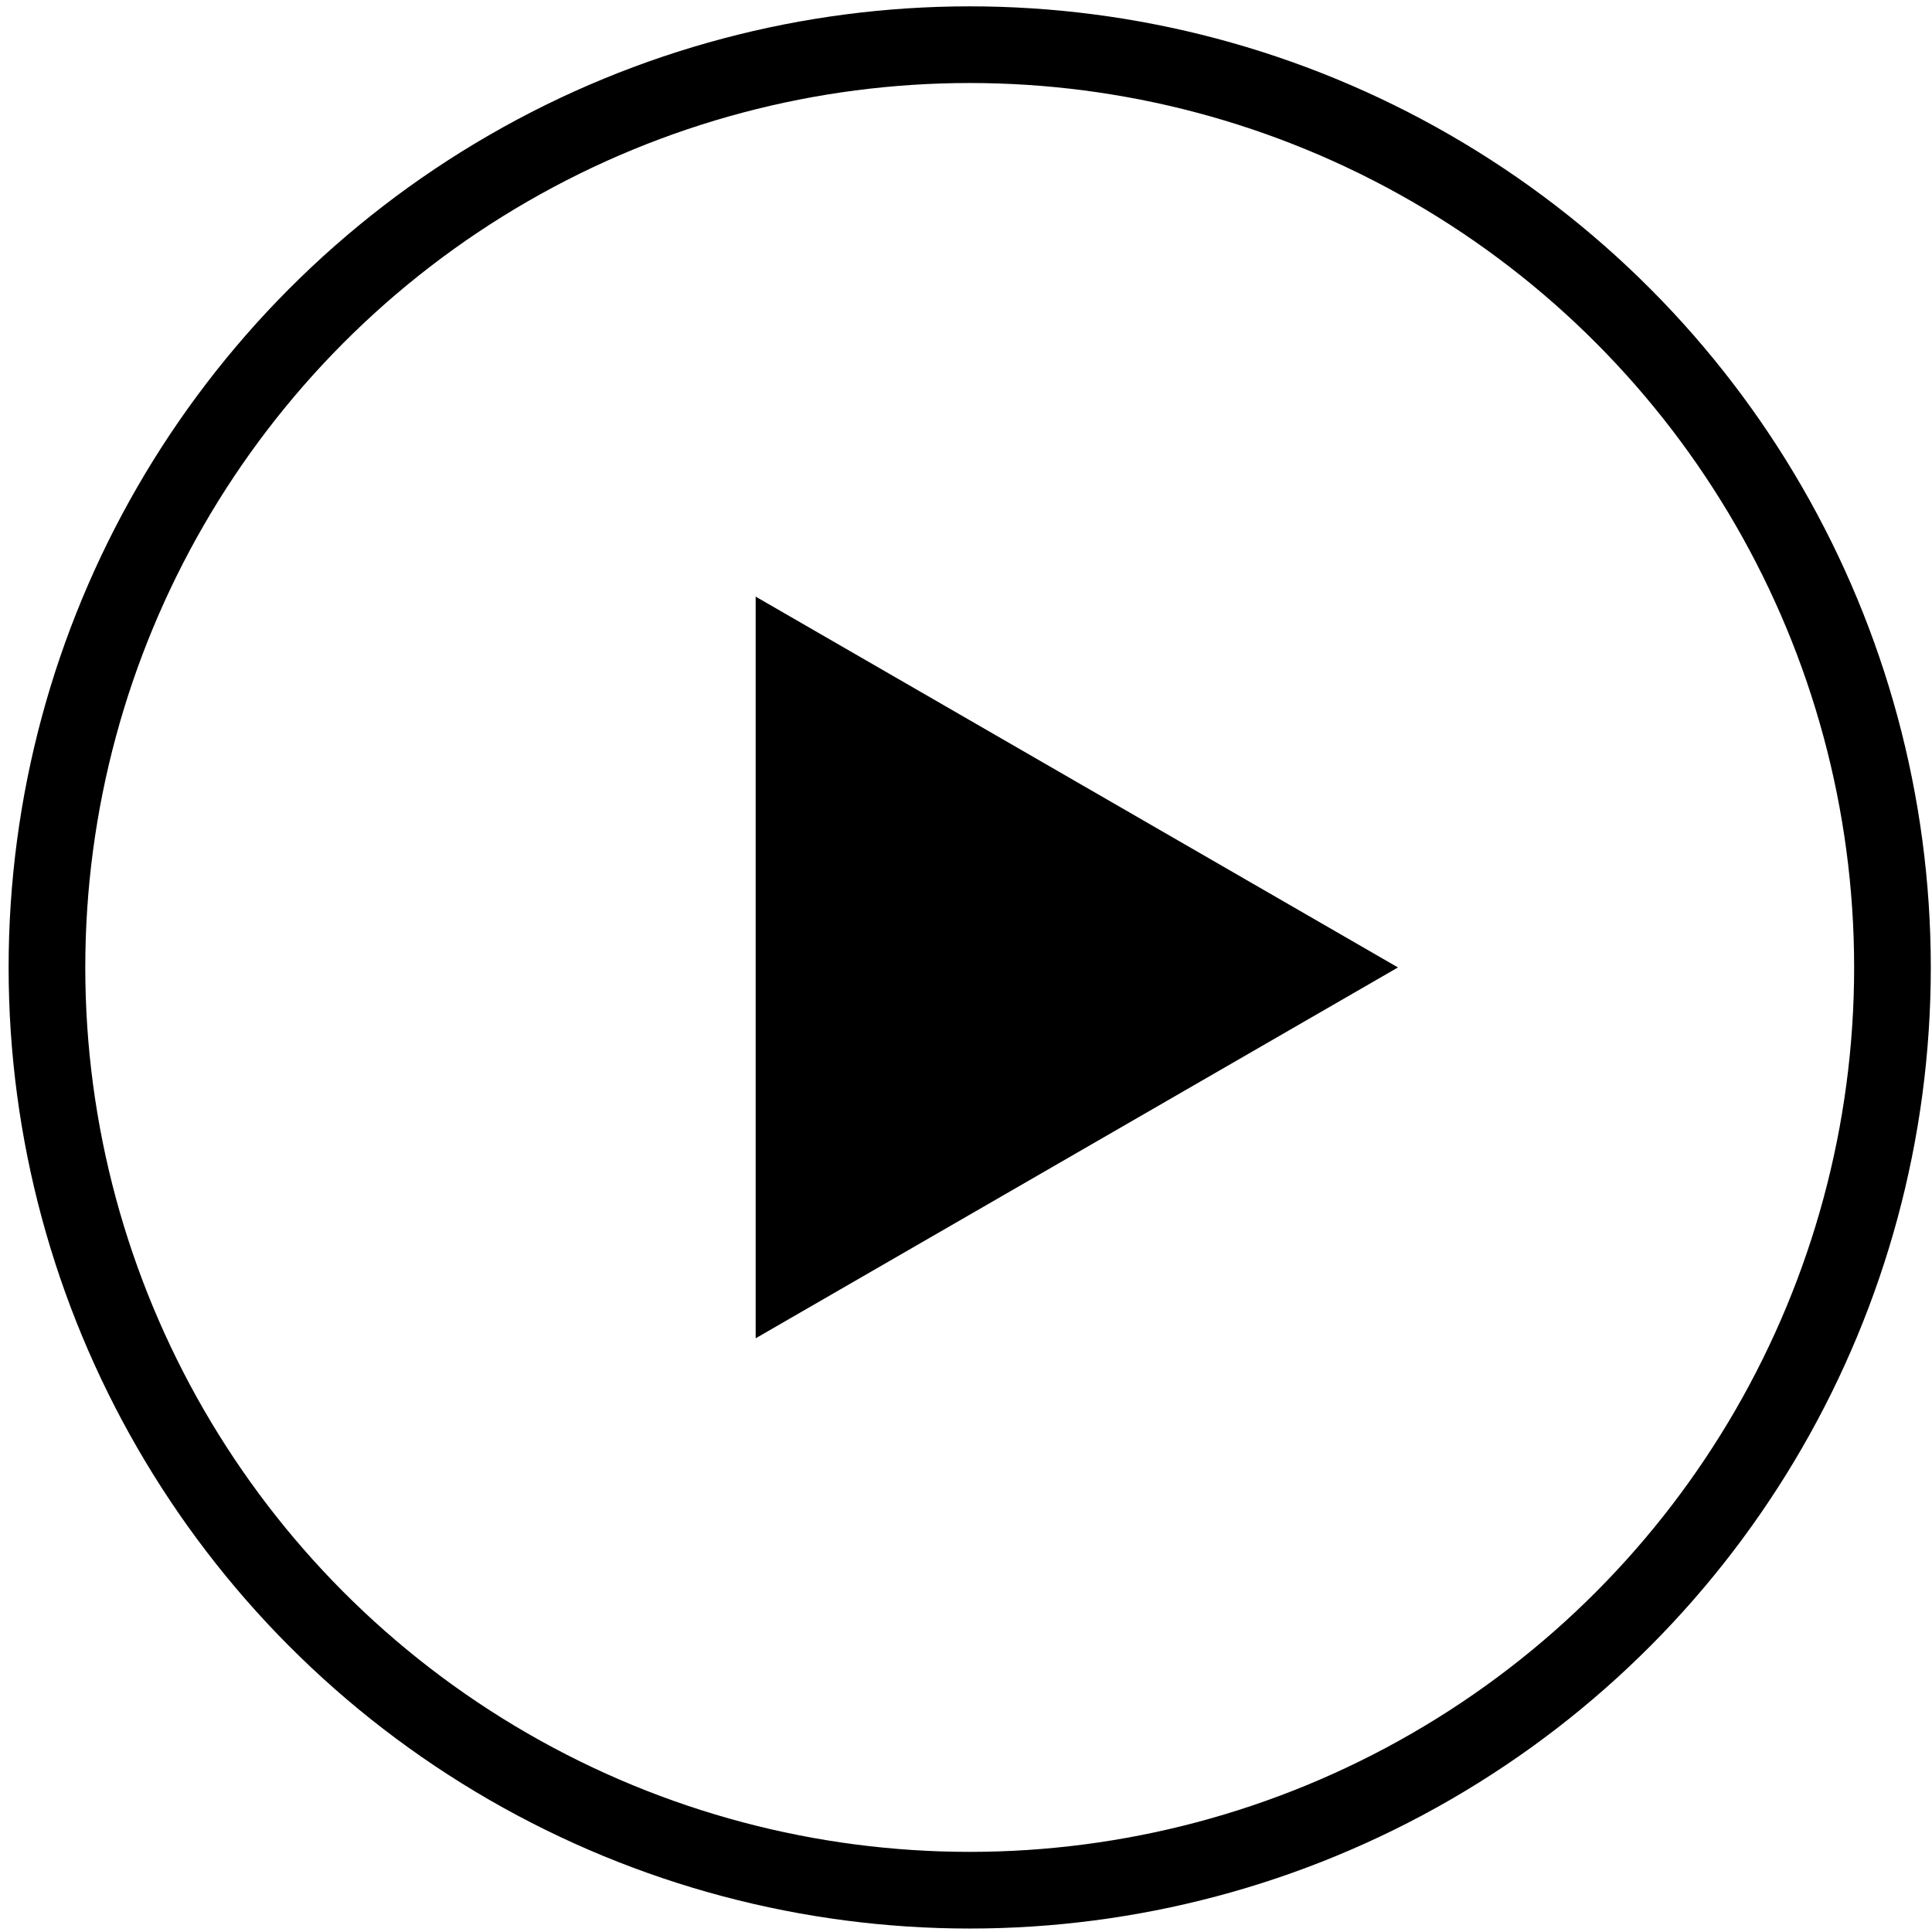 <svg width="63" height="63" viewBox="0 0 63 63" fill="none" xmlns="http://www.w3.org/2000/svg">
<circle cx="31.621" cy="31.547" r="30.09" stroke="black" stroke-width="2.5"/>
<path d="M45.586 31.547L24.641 43.64L24.641 19.455L45.586 31.547Z" fill="black"/>
</svg>
